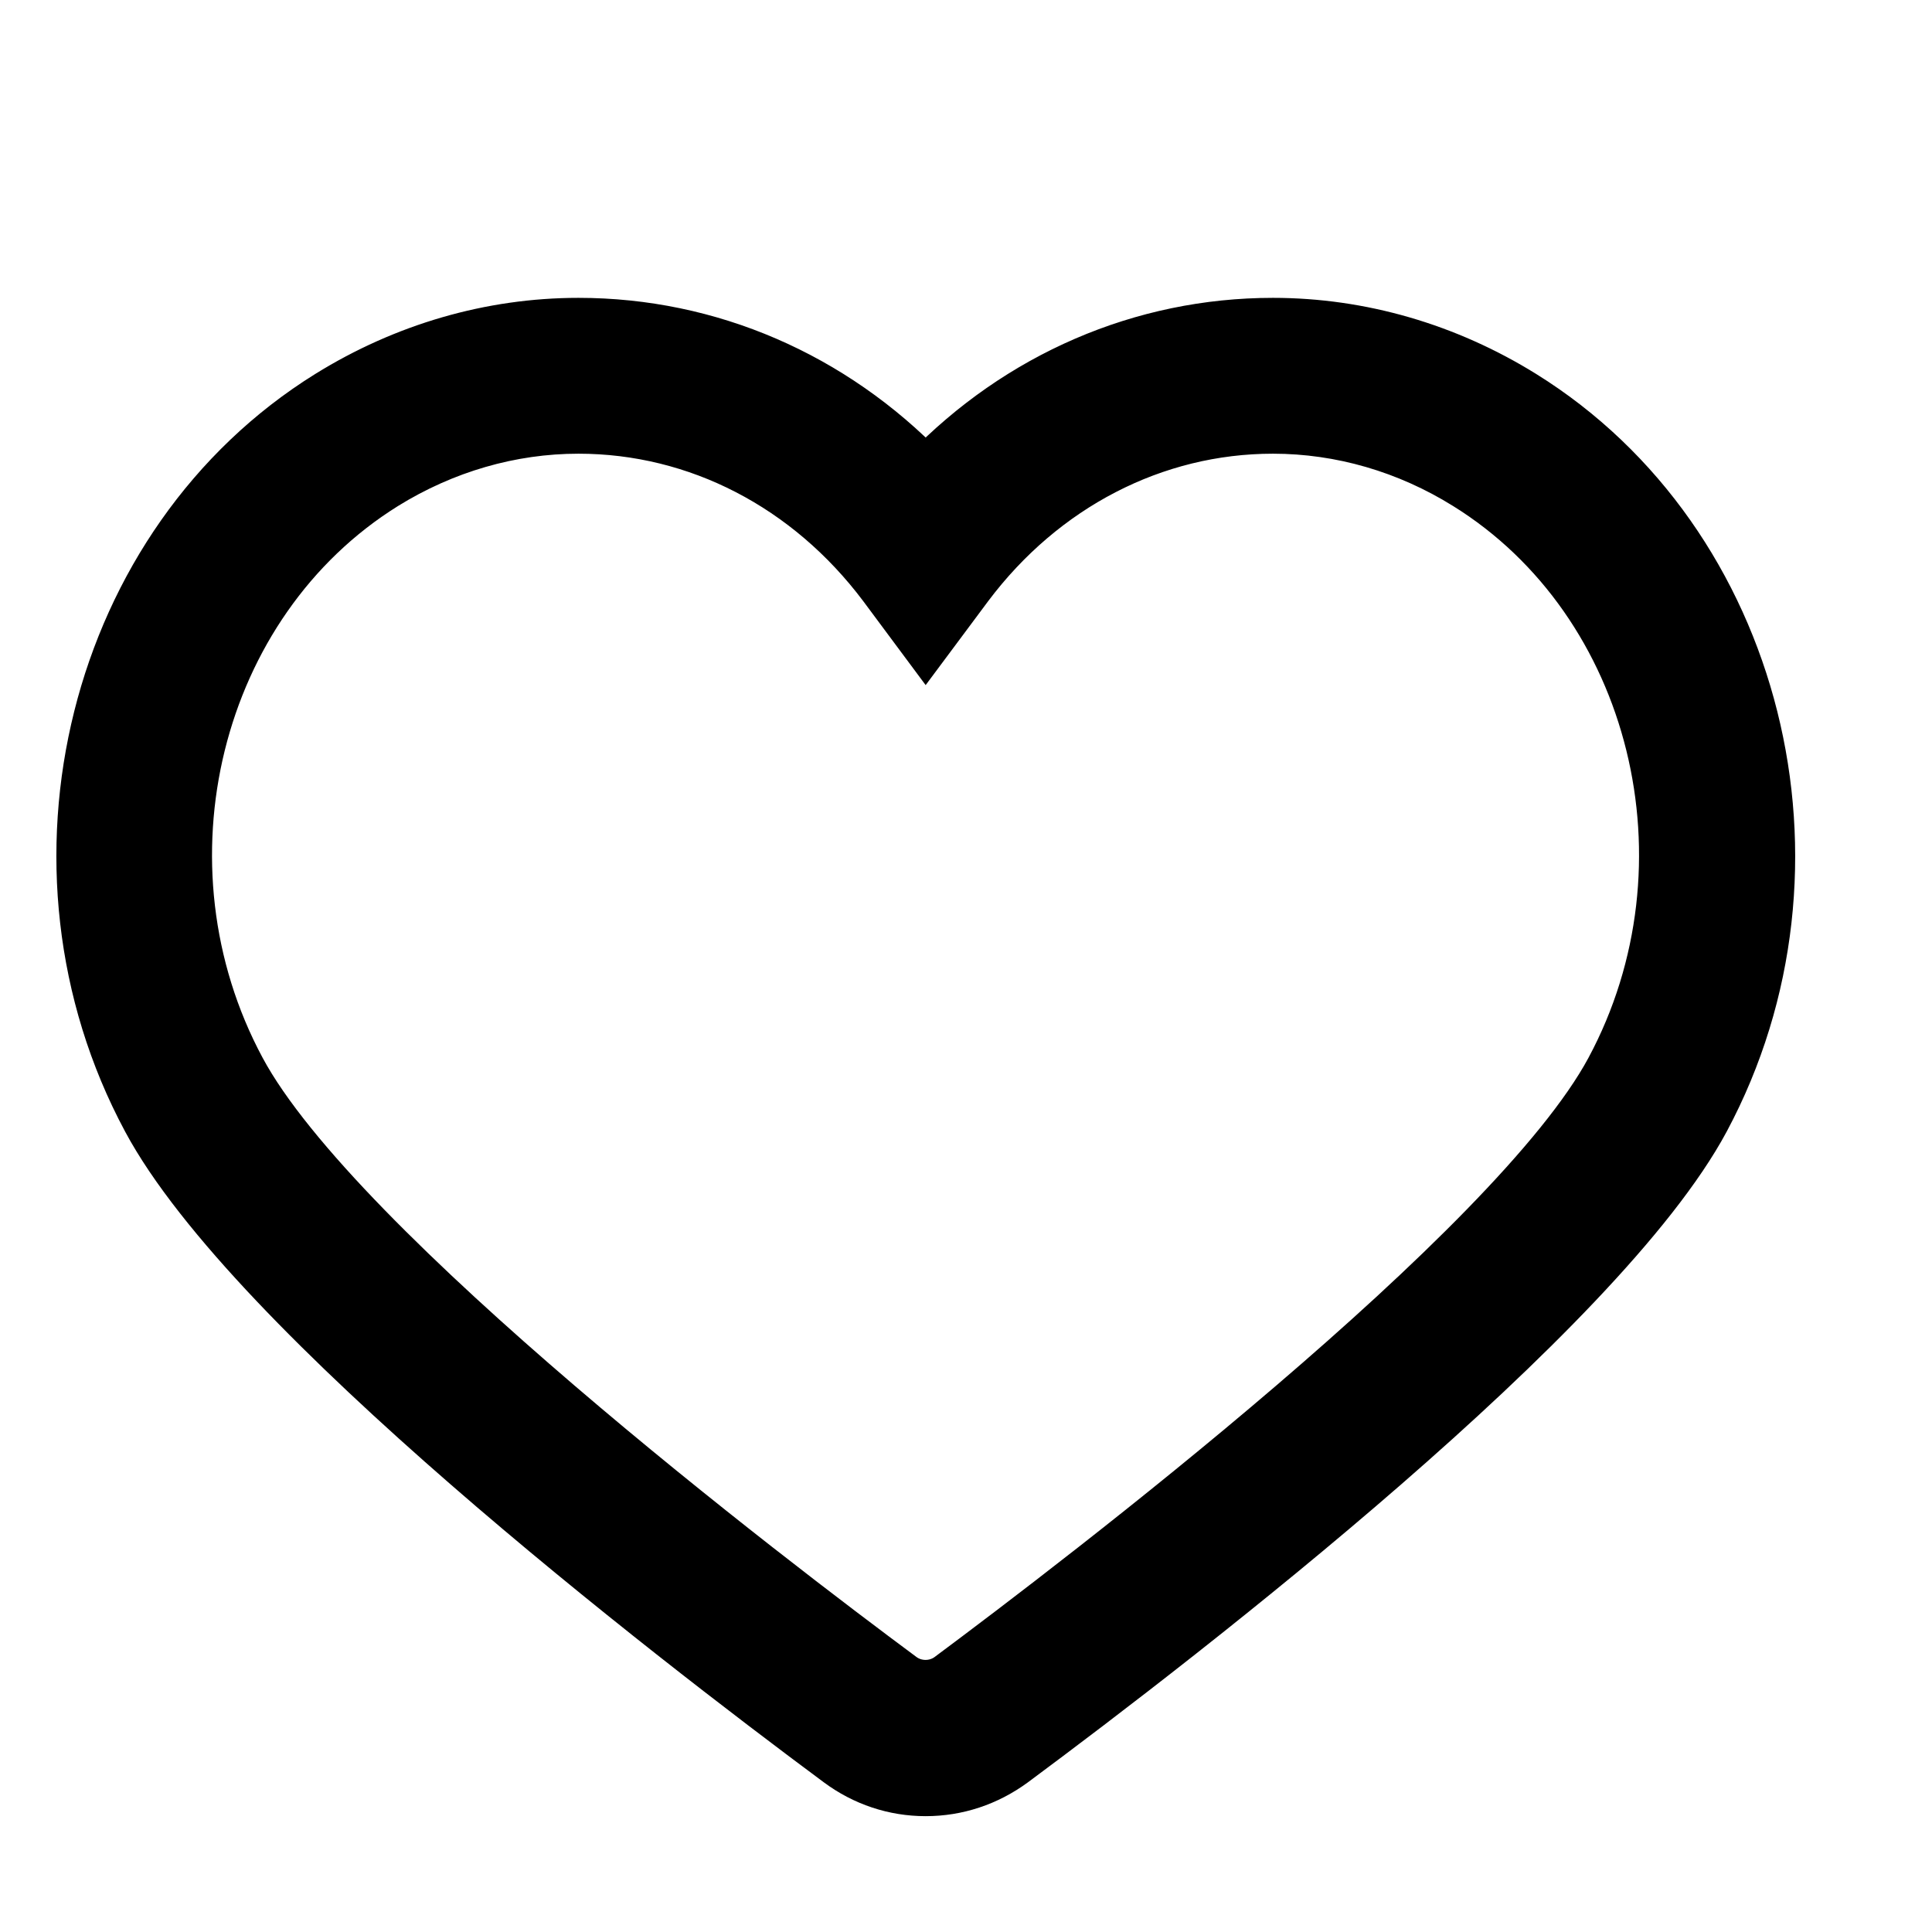 <svg width="24" height="24" viewBox="0 0 24 24" fill="none" xmlns="http://www.w3.org/2000/svg">
<path d="M11.499 22.261C11.106 22.261 10.731 22.136 10.413 21.9C8.259 20.301 3.109 16.324 1.818 13.914C0.128 10.765 1.143 6.721 4.075 4.9C5.023 4.312 6.095 4 7.186 4C8.818 4 10.351 4.668 11.499 5.857C12.648 4.668 14.181 4 15.813 4C16.904 4 17.977 4.312 18.924 4.9C21.857 6.721 22.871 10.765 21.186 13.914C19.894 16.324 14.745 20.301 12.59 21.9C12.268 22.136 11.893 22.261 11.499 22.261ZM7.186 5.336C6.346 5.336 5.519 5.577 4.786 6.031C2.439 7.492 1.634 10.743 2.998 13.282C4.196 15.518 9.586 19.624 11.209 20.827C11.379 20.951 11.616 20.951 11.786 20.827C13.408 19.62 18.799 15.513 19.997 13.282C21.36 10.743 20.556 7.487 18.209 6.031C17.48 5.577 16.653 5.336 15.813 5.336C14.342 5.336 12.966 6.049 12.036 7.287L11.499 8.008L10.963 7.287C10.033 6.049 8.661 5.336 7.186 5.336Z" fill="black" stroke="black" stroke-width="0.6"/>
</svg>
